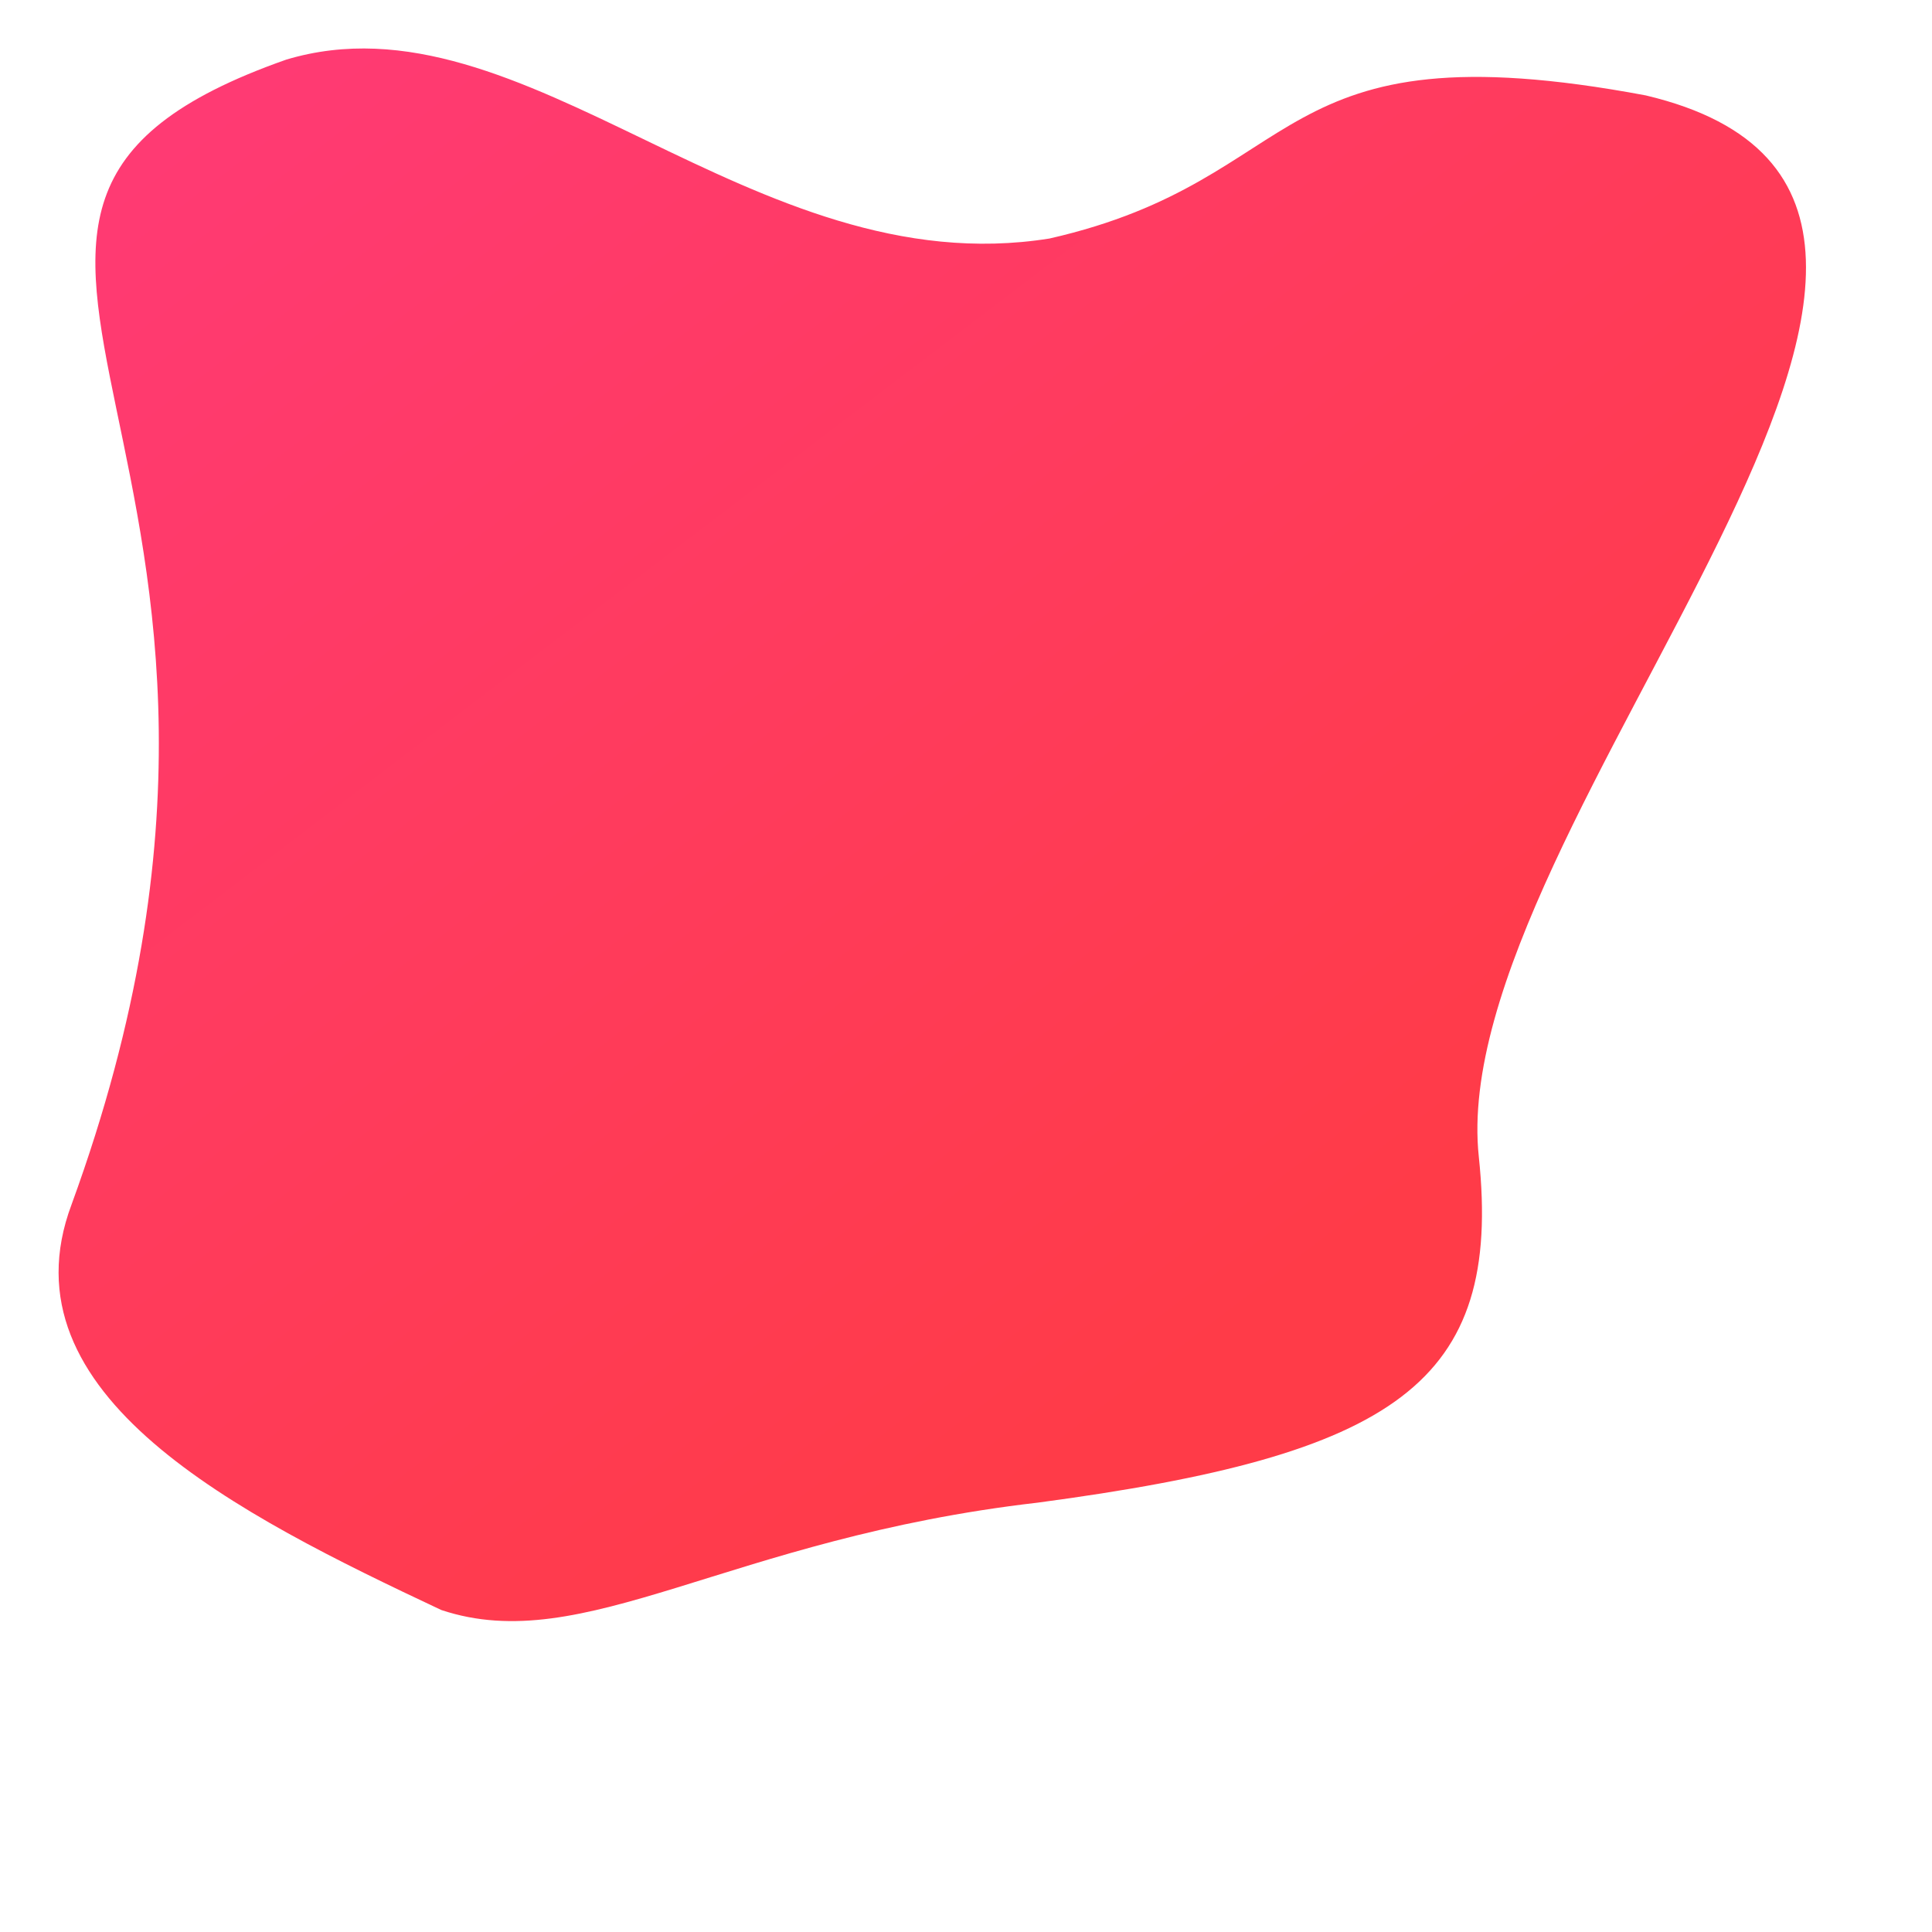 <svg viewBox="0 0 162 162" xmlns="http://www.w3.org/2000/svg">
  <defs>
    <linearGradient id="gradient" gradientTransform="rotate(45)">
      <stop offset="0%" stop-color="#FF3A7C" />
      <stop offset="100%" stop-color="#FF3B48" />
    </linearGradient>
  </defs>
  <path fill="url(#gradient)" d="M138 8C176 17 121 69 124 97 126 116 117 122 87 126 61 129 49 139 37 135 20 127 0 117 6 101 29 38-13 18 24 5 44-1 63 24 88 20 110 15 106 2 138 8Z"/>
</svg>